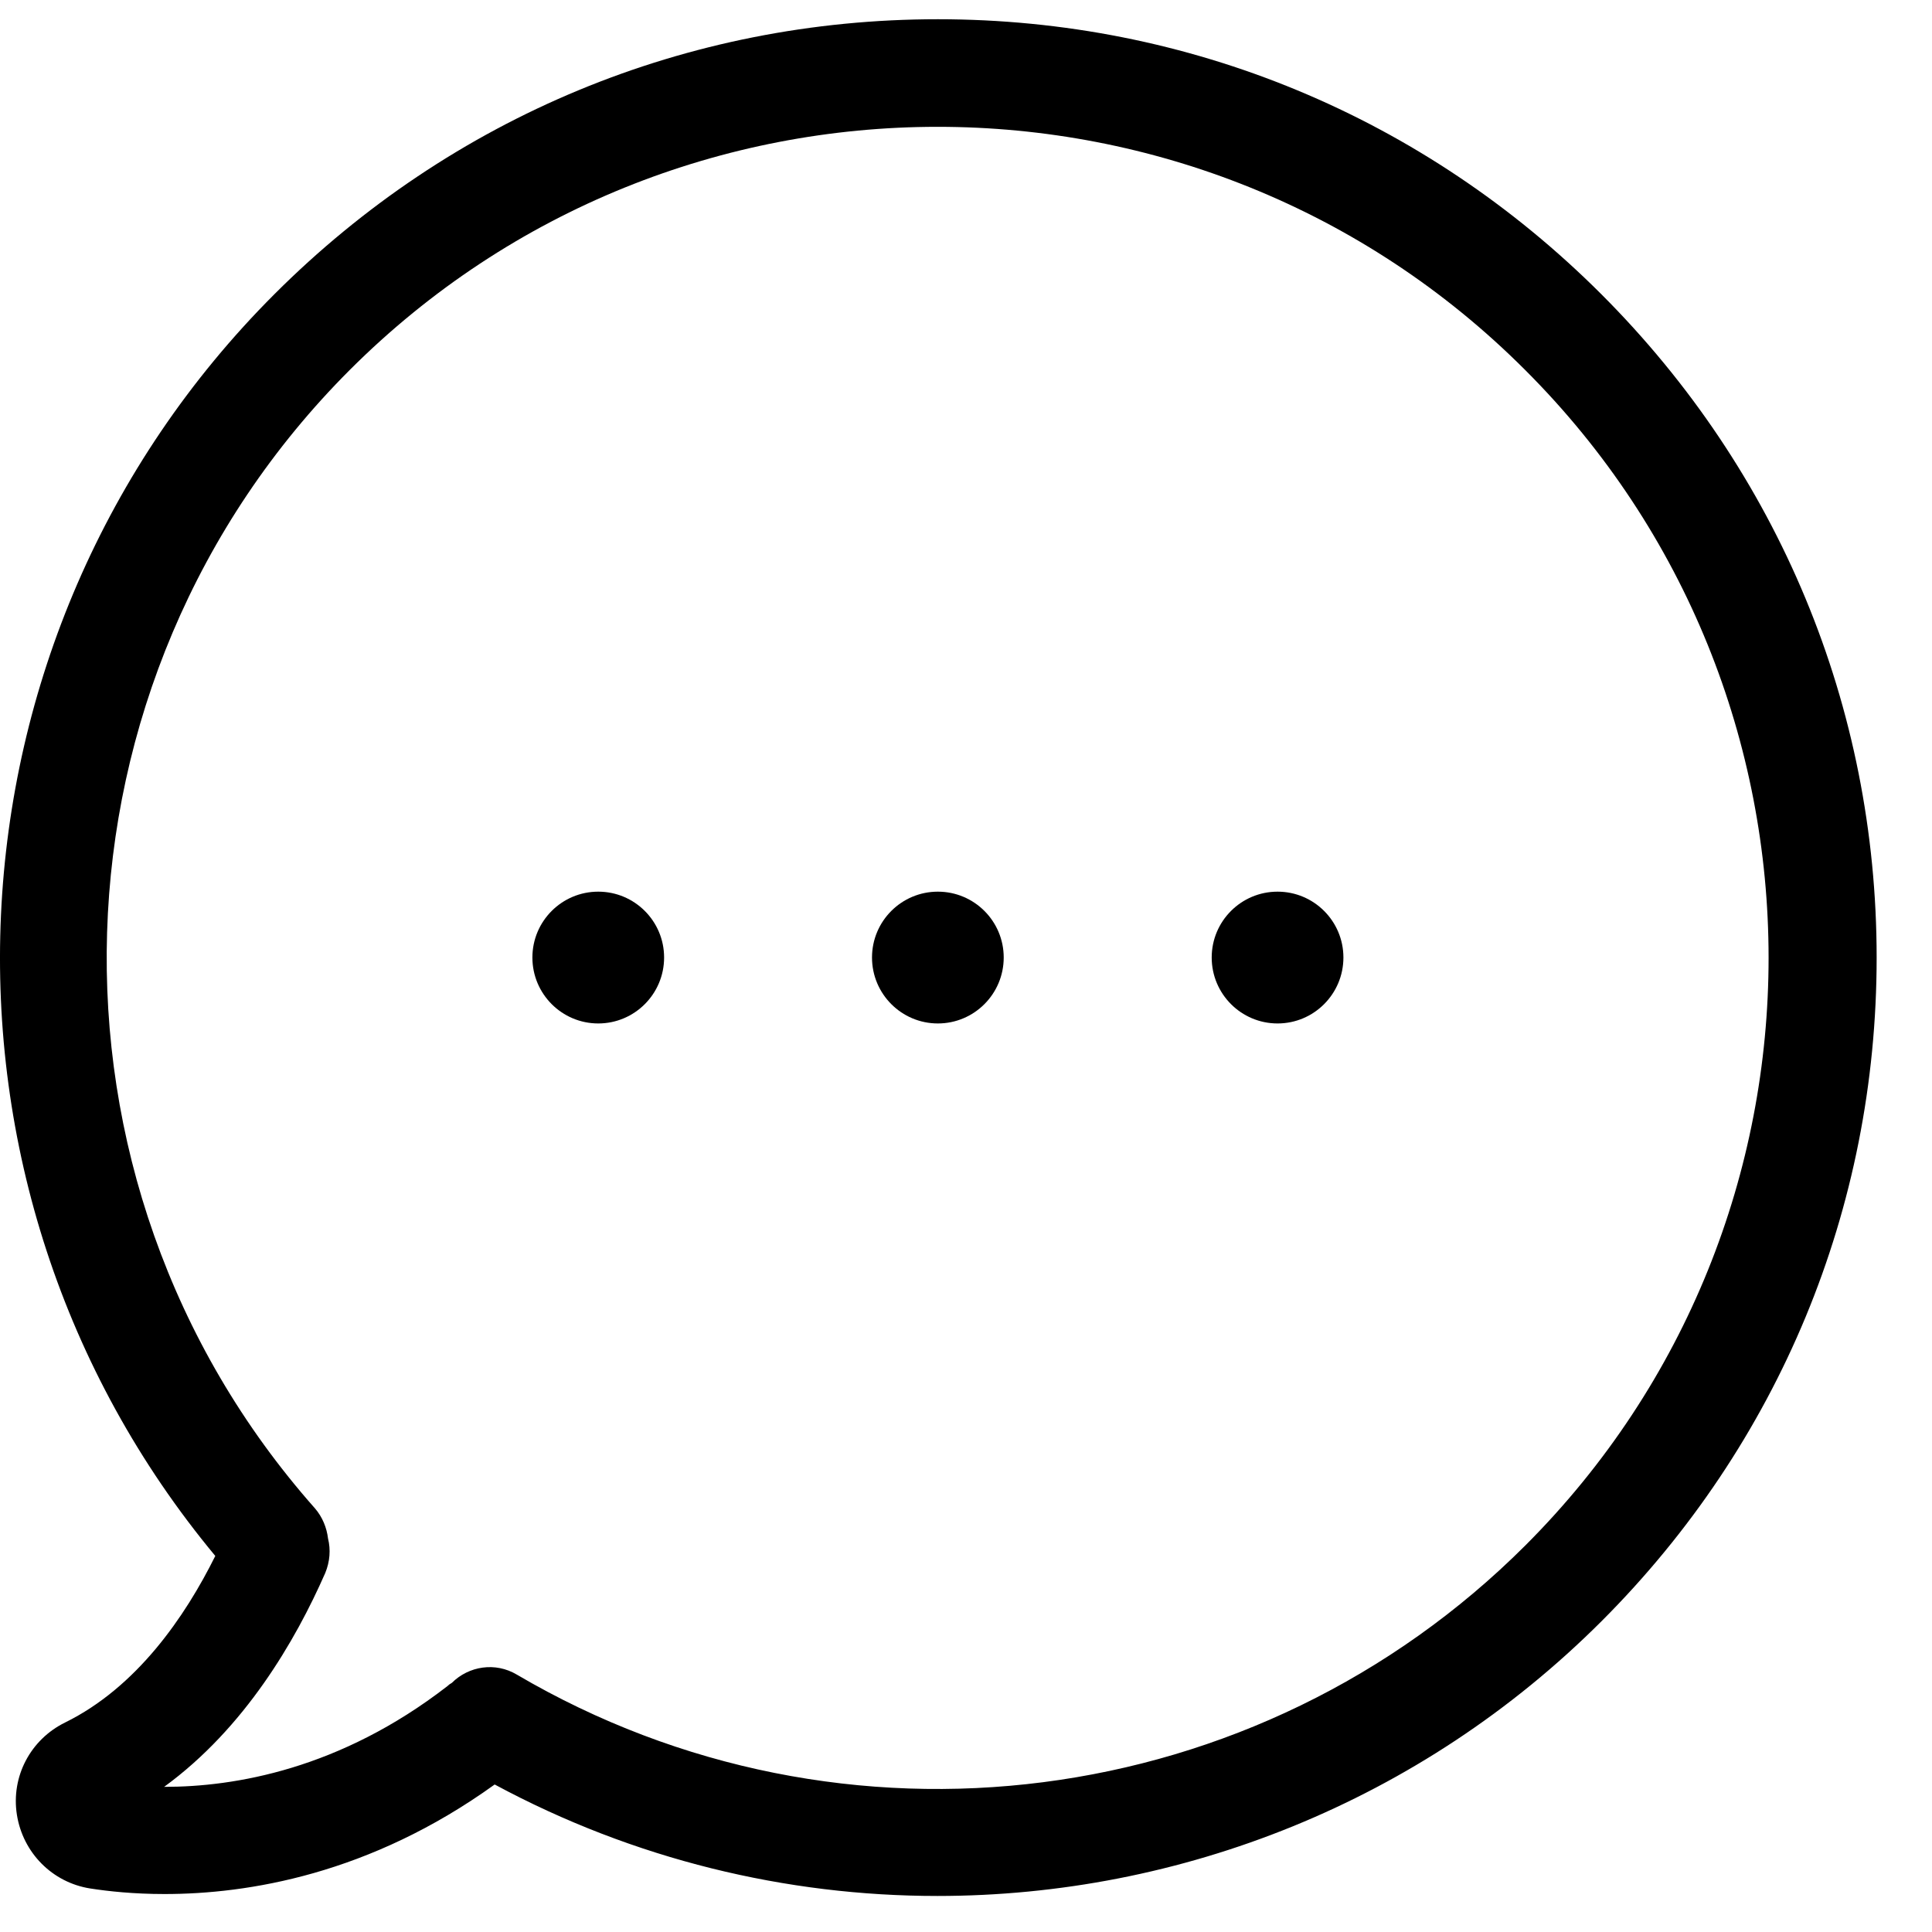 <svg width="23" height="23" viewBox="0 0 23 23" fill="none" xmlns="http://www.w3.org/2000/svg">
<path d="M19.063 3.502C16.951 1.391 14.15 0.229 11.165 0.229C8.18 0.229 5.378 1.391 3.267 3.502C-0.814 7.583 -1.098 14.116 2.563 18.523C2.204 19.246 1.628 20.087 0.773 20.507C0.362 20.71 0.13 21.15 0.201 21.603C0.272 22.056 0.622 22.411 1.075 22.482C1.288 22.515 1.59 22.548 1.959 22.548C2.946 22.548 4.401 22.316 5.889 21.244C7.547 22.137 9.36 22.571 11.16 22.571C14.051 22.571 16.914 21.452 19.068 19.298C21.179 17.186 22.341 14.385 22.341 11.4C22.341 8.415 21.174 5.613 19.063 3.502ZM18.161 18.396C14.972 21.584 10.036 22.217 6.153 19.936C5.898 19.784 5.582 19.832 5.378 20.035C5.36 20.044 5.341 20.058 5.326 20.073C4.046 21.064 2.79 21.272 1.959 21.272H1.954C2.913 20.573 3.517 19.534 3.872 18.726C3.928 18.589 3.938 18.448 3.905 18.315C3.89 18.188 3.839 18.06 3.749 17.956C0.291 14.05 0.471 8.098 4.164 4.404C8.024 0.545 14.301 0.545 18.156 4.404C22.02 8.263 22.02 14.536 18.161 18.396Z" fill="black"/>
<path d="M11.165 12.184C11.598 12.184 11.949 11.832 11.949 11.399C11.949 10.966 11.598 10.615 11.165 10.615C10.732 10.615 10.381 10.966 10.381 11.399C10.381 11.832 10.732 12.184 11.165 12.184Z" fill="black"/>
<path d="M15.209 12.184C15.642 12.184 15.993 11.832 15.993 11.399C15.993 10.966 15.642 10.615 15.209 10.615C14.776 10.615 14.425 10.966 14.425 11.399C14.425 11.832 14.776 12.184 15.209 12.184Z" fill="black"/>
<path d="M7.122 12.184C7.555 12.184 7.906 11.832 7.906 11.399C7.906 10.966 7.555 10.615 7.122 10.615C6.689 10.615 6.338 10.966 6.338 11.399C6.338 11.832 6.689 12.184 7.122 12.184Z" fill="black"/>
</svg>
